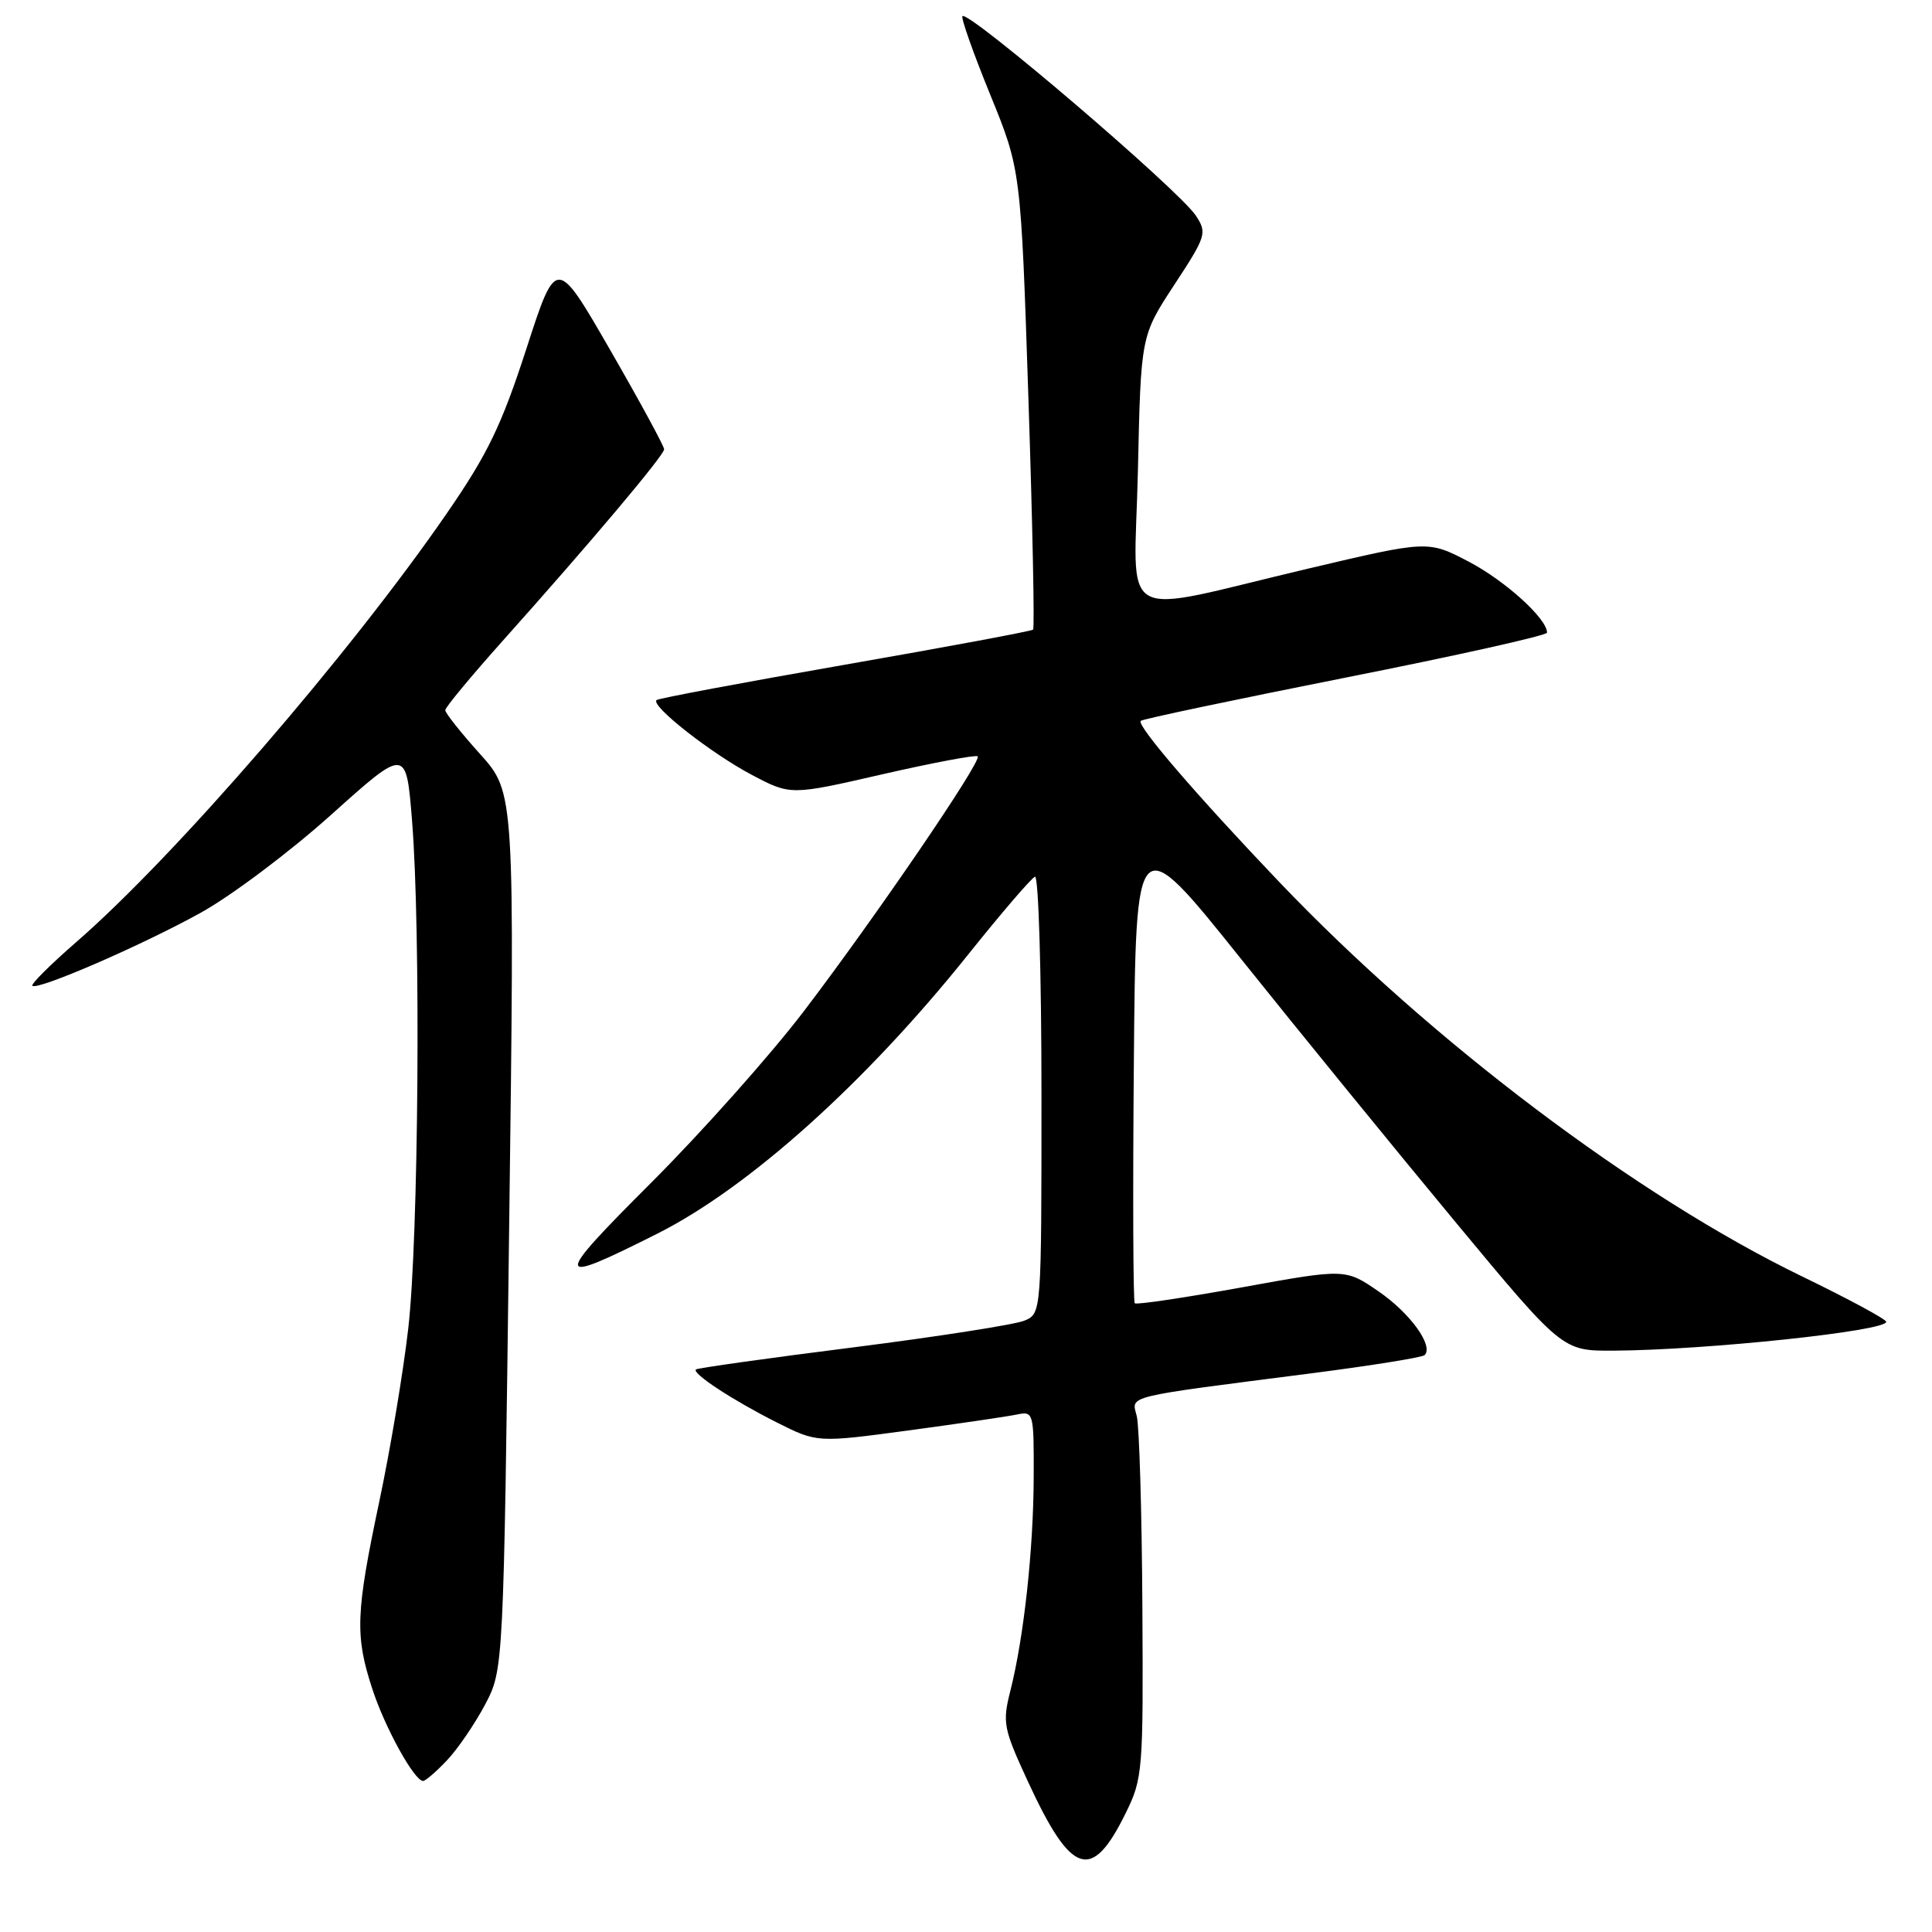 <?xml version="1.0" encoding="UTF-8" standalone="no"?>
<!DOCTYPE svg PUBLIC "-//W3C//DTD SVG 1.1//EN" "http://www.w3.org/Graphics/SVG/1.1/DTD/svg11.dtd" >
<svg xmlns="http://www.w3.org/2000/svg" xmlns:xlink="http://www.w3.org/1999/xlink" version="1.1" viewBox="0 0 256 256">
 <g >
 <path fill="currentColor"
d=" M 149.15 240.27 C 151.42 235.66 151.50 234.73 151.37 212.79 C 151.30 200.30 150.96 188.99 150.63 187.65 C 149.93 184.87 148.62 185.20 173.86 181.96 C 181.76 180.94 188.47 179.86 188.77 179.56 C 189.99 178.34 186.87 174.01 182.70 171.14 C 178.27 168.09 178.27 168.09 164.51 170.59 C 156.94 171.96 150.58 172.91 150.36 172.69 C 150.15 172.48 150.09 158.20 150.24 140.97 C 150.50 109.64 150.50 109.64 164.45 127.07 C 172.12 136.66 184.84 152.26 192.71 161.75 C 207.02 179.00 207.02 179.00 213.76 178.97 C 226.05 178.90 250.06 176.36 249.93 175.14 C 249.89 174.79 244.89 172.09 238.82 169.15 C 216.90 158.53 189.63 137.96 169.50 116.86 C 158.54 105.37 150.57 96.10 151.15 95.52 C 151.38 95.28 163.59 92.71 178.28 89.79 C 192.97 86.88 204.99 84.20 204.99 83.83 C 205.01 82.00 199.46 76.96 194.63 74.43 C 189.21 71.60 189.21 71.60 173.36 75.34 C 147.46 81.45 150.32 83.09 150.78 62.35 C 151.17 44.50 151.17 44.50 155.60 37.74 C 159.83 31.29 159.96 30.87 158.47 28.59 C 156.24 25.19 128.33 1.34 127.53 2.14 C 127.31 2.36 128.96 7.03 131.20 12.52 C 135.27 22.50 135.27 22.50 136.27 52.78 C 136.82 69.43 137.10 83.22 136.89 83.43 C 136.67 83.63 125.47 85.72 112.00 88.07 C 98.53 90.42 87.28 92.53 87.00 92.76 C 86.15 93.49 94.23 99.83 99.63 102.68 C 104.76 105.39 104.76 105.39 116.95 102.59 C 123.65 101.06 129.32 99.99 129.55 100.22 C 130.15 100.81 116.00 121.54 106.50 134.01 C 102.10 139.78 93.02 149.98 86.32 156.68 C 73.18 169.81 73.25 170.43 87.07 163.48 C 99.20 157.39 114.71 143.46 128.27 126.50 C 132.67 121.00 136.66 116.35 137.14 116.17 C 137.61 115.98 138.00 128.93 138.00 144.94 C 138.00 174.04 138.00 174.04 135.75 174.99 C 134.51 175.51 124.28 177.11 113.02 178.54 C 101.75 179.96 92.39 181.28 92.21 181.46 C 91.68 181.99 97.11 185.55 102.89 188.46 C 108.27 191.17 108.27 191.17 120.39 189.54 C 127.05 188.64 133.51 187.69 134.75 187.43 C 136.95 186.97 137.00 187.16 136.97 195.73 C 136.94 205.33 135.67 216.96 133.88 224.03 C 132.81 228.28 132.95 229.01 136.19 236.03 C 141.97 248.55 144.65 249.42 149.15 240.27 Z  M 59.23 233.25 C 60.66 231.74 62.93 228.41 64.28 225.86 C 66.72 221.22 66.72 221.22 67.46 163.12 C 68.21 105.02 68.21 105.02 63.60 99.90 C 61.07 97.09 59.00 94.48 59.00 94.10 C 59.00 93.73 62.41 89.62 66.57 84.96 C 78.26 71.89 88.00 60.33 88.00 59.53 C 88.00 59.12 84.79 53.21 80.86 46.39 C 73.71 33.98 73.71 33.98 69.74 46.24 C 66.45 56.37 64.63 60.15 59.22 68.00 C 46.39 86.63 23.20 113.46 10.07 124.86 C 6.68 127.81 4.07 130.41 4.29 130.62 C 4.94 131.27 18.68 125.32 26.55 120.97 C 30.60 118.74 38.39 112.89 43.86 107.98 C 53.82 99.04 53.82 99.04 54.60 108.77 C 55.77 123.30 55.47 164.03 54.10 176.00 C 53.44 181.78 51.71 192.12 50.25 199.00 C 47.13 213.76 47.02 216.75 49.35 223.84 C 51.03 228.98 54.90 235.96 56.06 235.99 C 56.37 235.99 57.80 234.76 59.23 233.25 Z "/>
</g>
</svg>